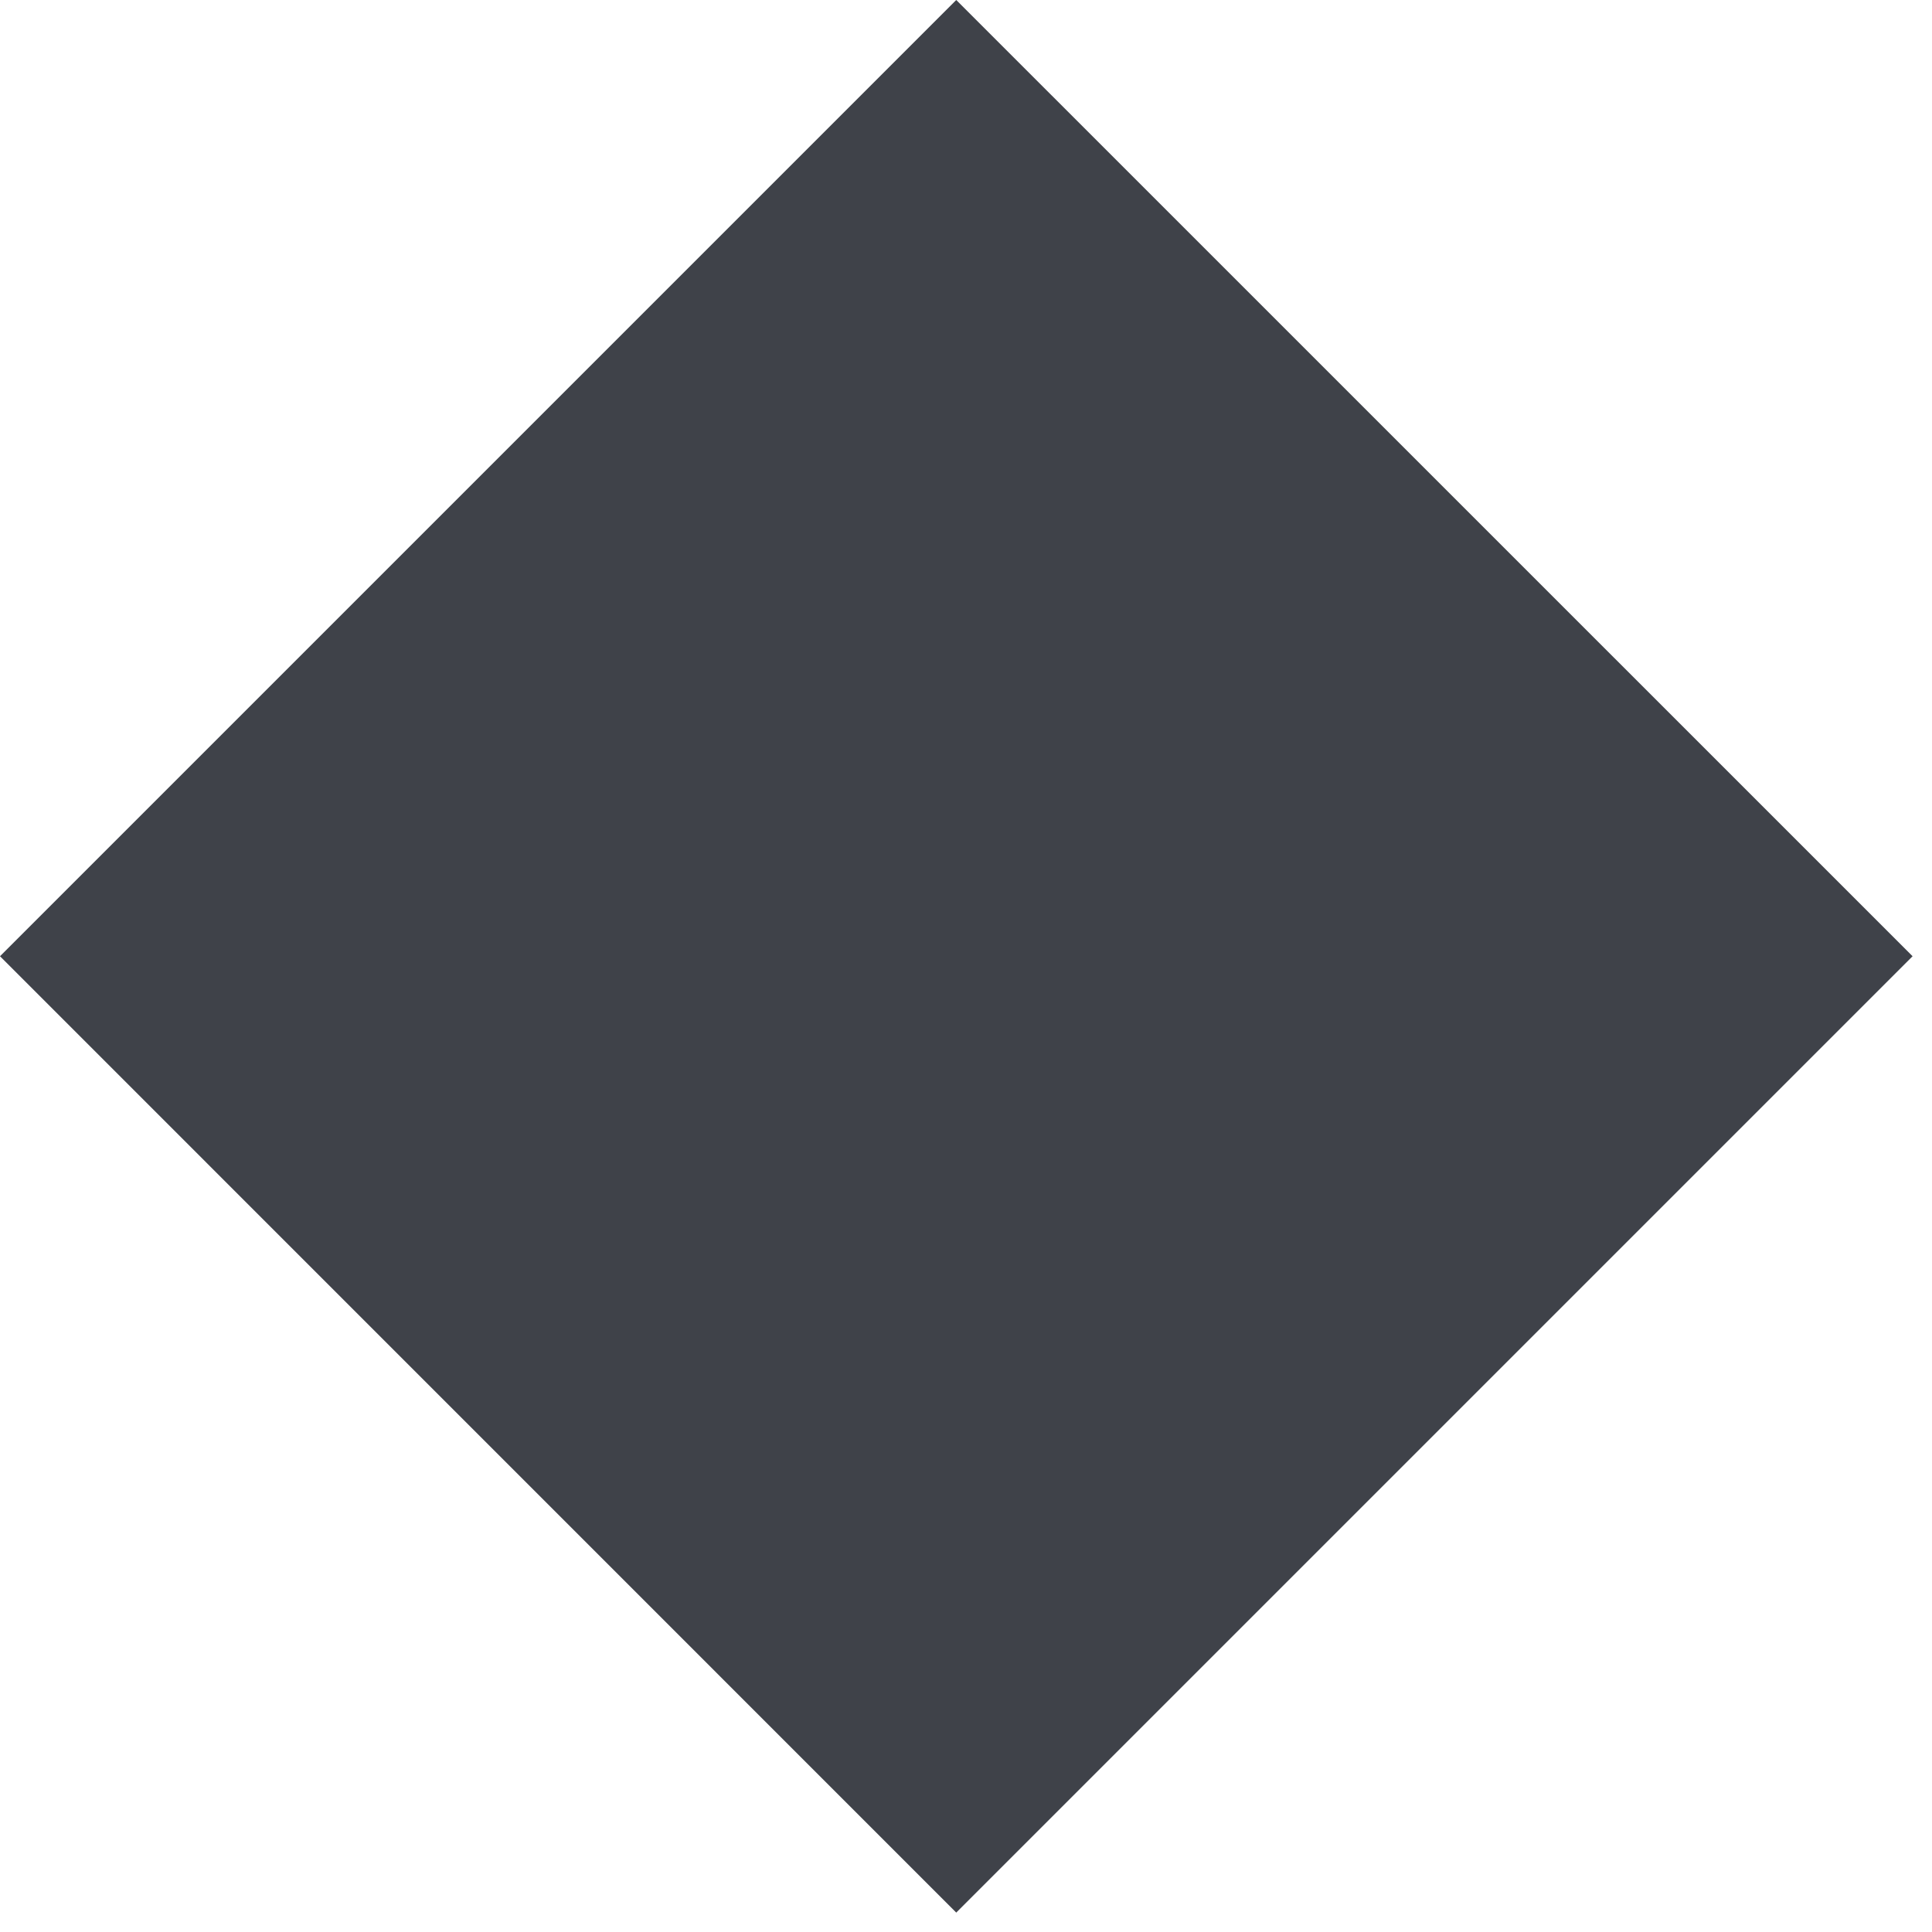 <svg width="20" height="20" viewBox="0 0 20 20" fill="none" xmlns="http://www.w3.org/2000/svg">
<path fill-rule="evenodd" clip-rule="evenodd" d="M0 9.899L9.899 19.799L19.799 9.899L9.899 -8.07047e-05L0 9.899Z" fill="#3F4249"/>
</svg>
